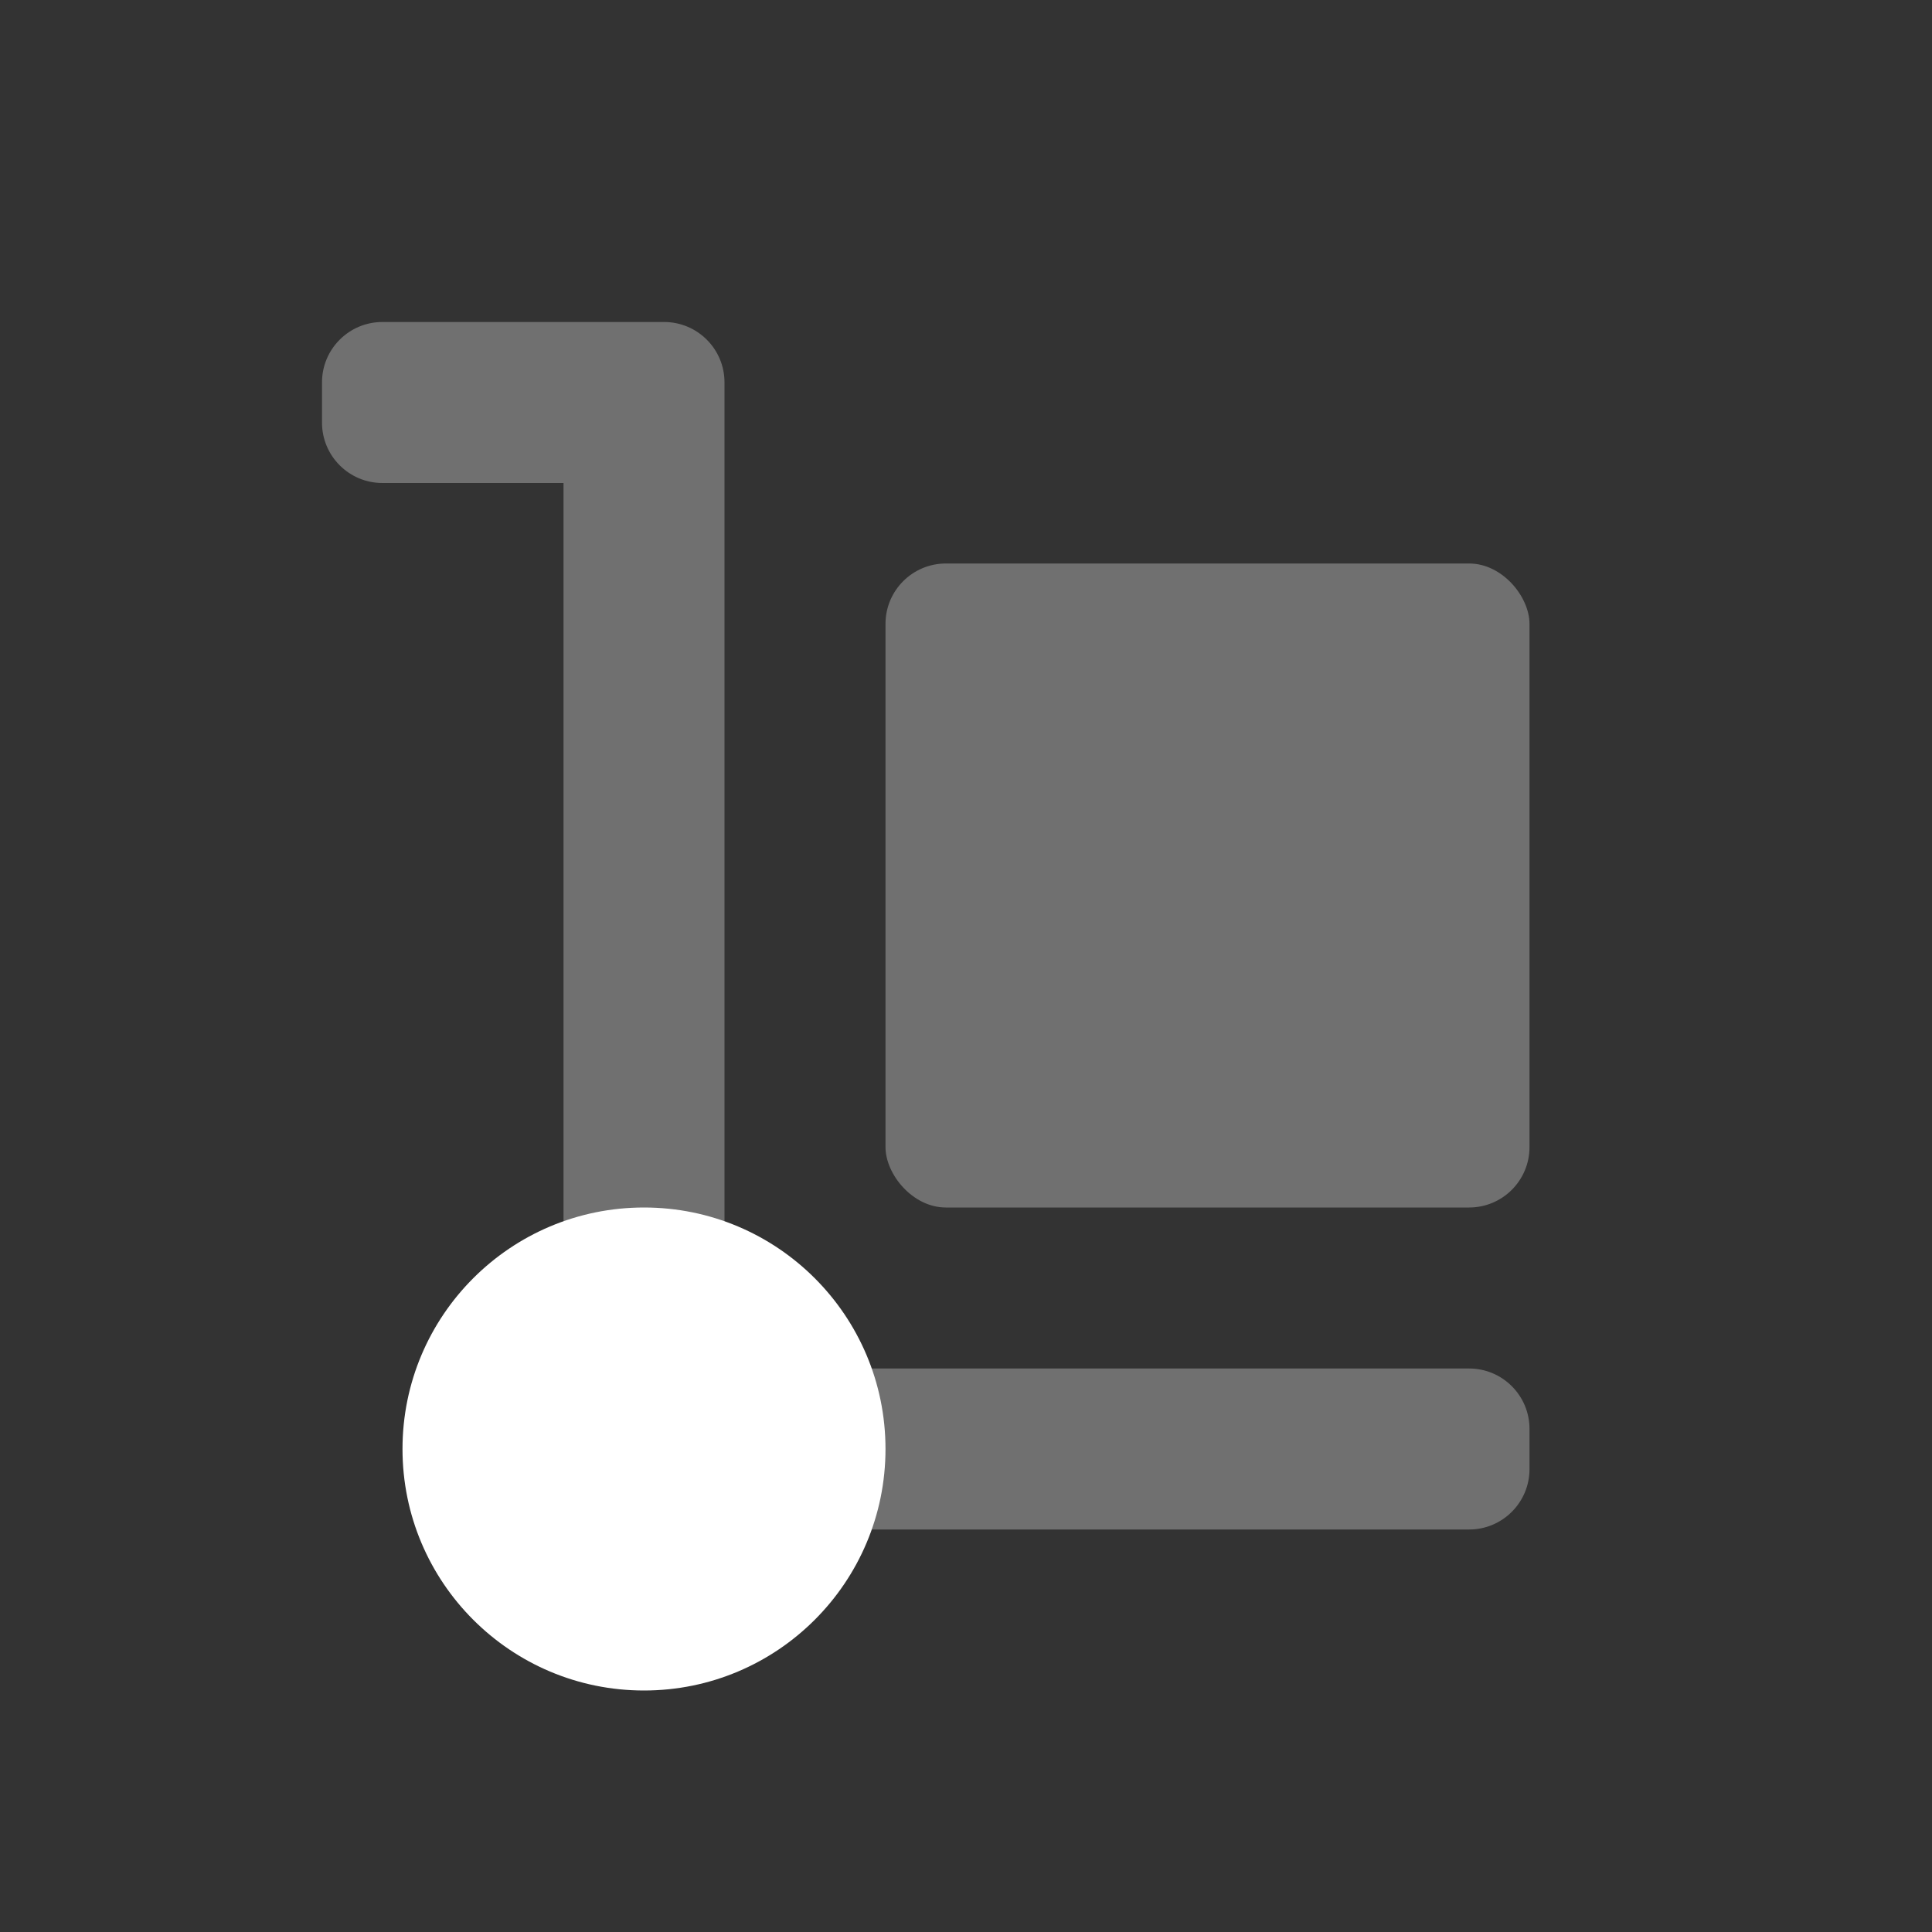 <svg width="48" height="48" viewBox="0 0 48 48" fill="none" xmlns="http://www.w3.org/2000/svg">
<rect x="0" y="0" width="48" height="48" fill="#333333" stroke="none"/>
<path opacity="0.3" fill-rule="evenodd" clip-rule="evenodd" d="M9.5 8C8.672 8 8 8.672 8 9.5V10.5C8 11.328 8.672 12 9.5 12H14V34.5C14 35.328 14.672 36 15.5 36H16V36.5C16 37.328 16.672 38 17.5 38H36.5C37.328 38 38 37.328 38 36.5V35.5C38 34.672 37.328 34 36.5 34H18V10.5V9.5C18 8.672 17.328 8 16.5 8H15.5H9.5Z" fill="white"/>
<rect opacity="0.3" x="22" y="14" width="16" height="16" rx="1.5" fill="white"/>
<path fill-rule="evenodd" clip-rule="evenodd" d="M16 42C19.314 42 22 39.314 22 36C22 32.686 19.314 30 16 30C12.686 30 10 32.686 10 36C10 39.314 12.686 42 16 42Z" fill="white"/>
</svg>
